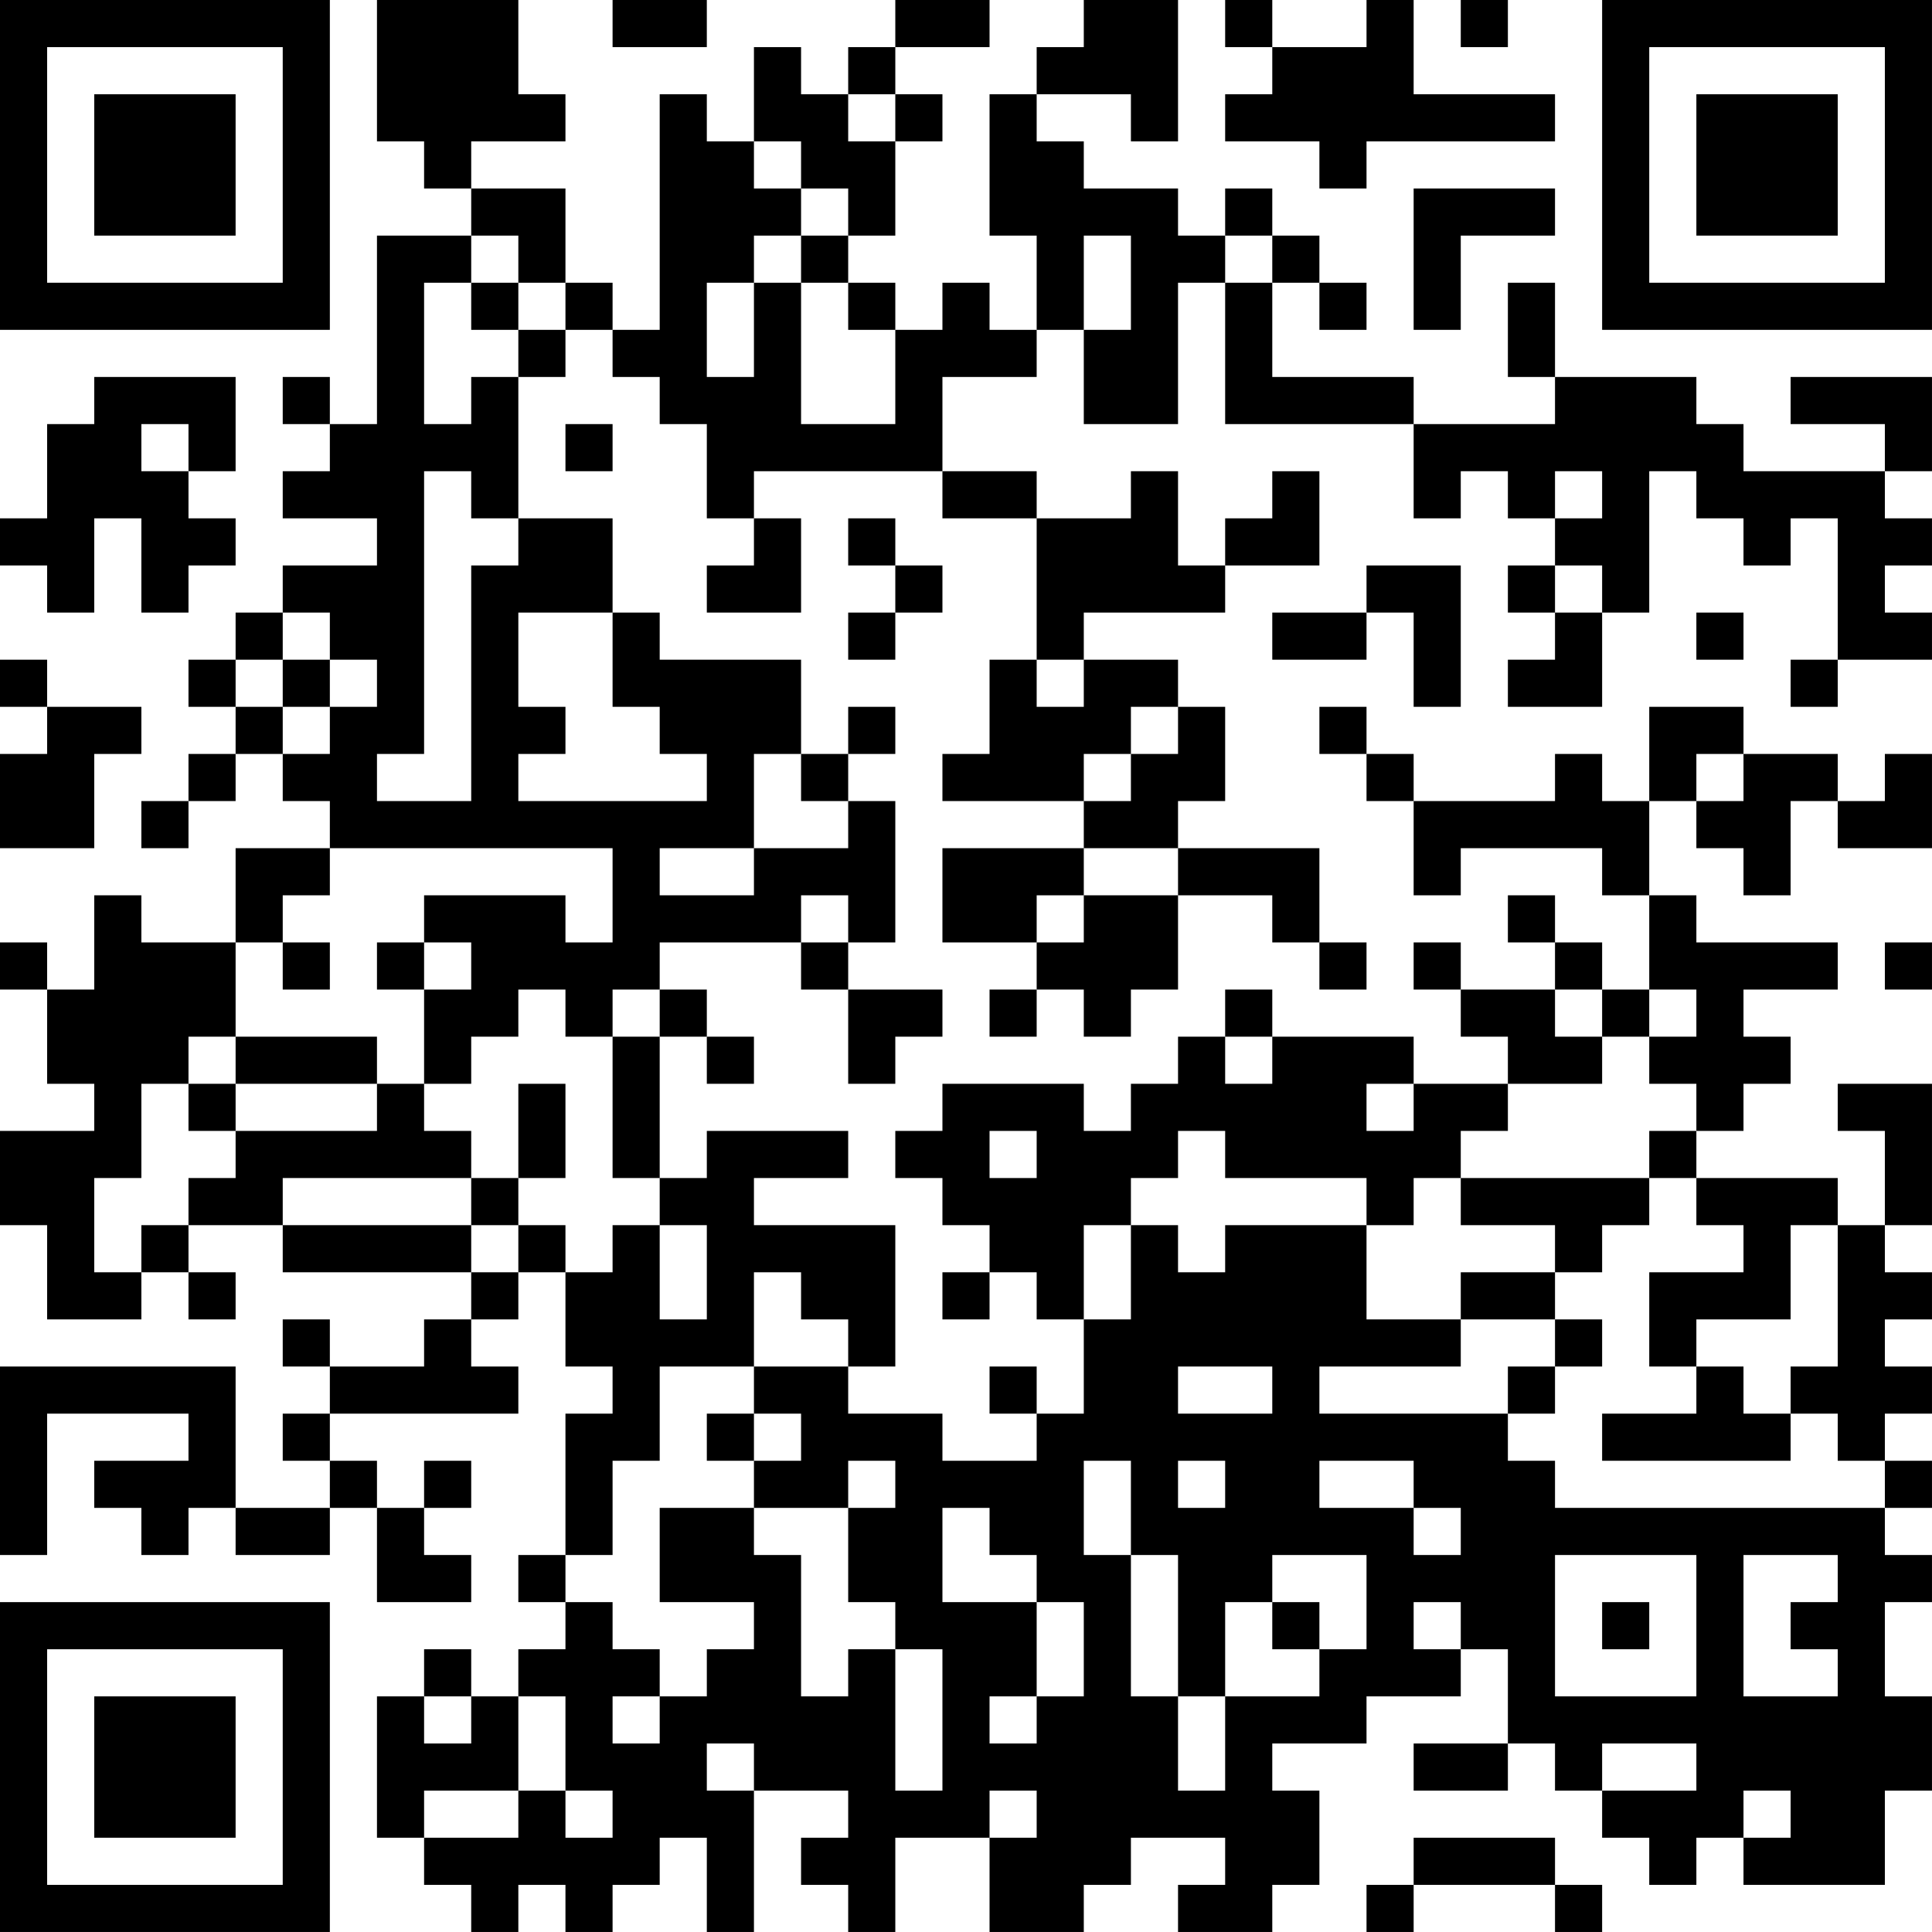 <?xml version="1.0" encoding="UTF-8"?>
<svg xmlns="http://www.w3.org/2000/svg" version="1.1" width="200" height="200" viewBox="0 0 200 200"><rect x="0" y="0" width="200" height="200" fill="#ffffff"/><g transform="scale(4.878)"><g transform="translate(0,0)"><path fill-rule="evenodd" d="M8 0L8 3L9 3L9 4L10 4L10 5L8 5L8 9L7 9L7 8L6 8L6 9L7 9L7 10L6 10L6 11L8 11L8 12L6 12L6 13L5 13L5 14L4 14L4 15L5 15L5 16L4 16L4 17L3 17L3 18L4 18L4 17L5 17L5 16L6 16L6 17L7 17L7 18L5 18L5 20L3 20L3 19L2 19L2 21L1 21L1 20L0 20L0 21L1 21L1 23L2 23L2 24L0 24L0 26L1 26L1 28L3 28L3 27L4 27L4 28L5 28L5 27L4 27L4 26L6 26L6 27L10 27L10 28L9 28L9 29L7 29L7 28L6 28L6 29L7 29L7 30L6 30L6 31L7 31L7 32L5 32L5 29L0 29L0 33L1 33L1 30L4 30L4 31L2 31L2 32L3 32L3 33L4 33L4 32L5 32L5 33L7 33L7 32L8 32L8 34L10 34L10 33L9 33L9 32L10 32L10 31L9 31L9 32L8 32L8 31L7 31L7 30L11 30L11 29L10 29L10 28L11 28L11 27L12 27L12 29L13 29L13 30L12 30L12 33L11 33L11 34L12 34L12 35L11 35L11 36L10 36L10 35L9 35L9 36L8 36L8 39L9 39L9 40L10 40L10 41L11 41L11 40L12 40L12 41L13 41L13 40L14 40L14 39L15 39L15 41L16 41L16 38L18 38L18 39L17 39L17 40L18 40L18 41L19 41L19 39L21 39L21 41L23 41L23 40L24 40L24 39L26 39L26 40L25 40L25 41L27 41L27 40L28 40L28 38L27 38L27 37L29 37L29 36L31 36L31 35L32 35L32 37L30 37L30 38L32 38L32 37L33 37L33 38L34 38L34 39L35 39L35 40L36 40L36 39L37 39L37 40L40 40L40 38L41 38L41 36L40 36L40 34L41 34L41 33L40 33L40 32L41 32L41 31L40 31L40 30L41 30L41 29L40 29L40 28L41 28L41 27L40 27L40 26L41 26L41 23L39 23L39 24L40 24L40 26L39 26L39 25L36 25L36 24L37 24L37 23L38 23L38 22L37 22L37 21L39 21L39 20L36 20L36 19L35 19L35 17L36 17L36 18L37 18L37 19L38 19L38 17L39 17L39 18L41 18L41 16L40 16L40 17L39 17L39 16L37 16L37 15L35 15L35 17L34 17L34 16L33 16L33 17L30 17L30 16L29 16L29 15L28 15L28 16L29 16L29 17L30 17L30 19L31 19L31 18L34 18L34 19L35 19L35 21L34 21L34 20L33 20L33 19L32 19L32 20L33 20L33 21L31 21L31 20L30 20L30 21L31 21L31 22L32 22L32 23L30 23L30 22L27 22L27 21L26 21L26 22L25 22L25 23L24 23L24 24L23 24L23 23L20 23L20 24L19 24L19 25L20 25L20 26L21 26L21 27L20 27L20 28L21 28L21 27L22 27L22 28L23 28L23 30L22 30L22 29L21 29L21 30L22 30L22 31L20 31L20 30L18 30L18 29L19 29L19 26L16 26L16 25L18 25L18 24L15 24L15 25L14 25L14 22L15 22L15 23L16 23L16 22L15 22L15 21L14 21L14 20L17 20L17 21L18 21L18 23L19 23L19 22L20 22L20 21L18 21L18 20L19 20L19 17L18 17L18 16L19 16L19 15L18 15L18 16L17 16L17 14L14 14L14 13L13 13L13 11L11 11L11 8L12 8L12 7L13 7L13 8L14 8L14 9L15 9L15 11L16 11L16 12L15 12L15 13L17 13L17 11L16 11L16 10L20 10L20 11L22 11L22 14L21 14L21 16L20 16L20 17L23 17L23 18L20 18L20 20L22 20L22 21L21 21L21 22L22 22L22 21L23 21L23 22L24 22L24 21L25 21L25 19L27 19L27 20L28 20L28 21L29 21L29 20L28 20L28 18L25 18L25 17L26 17L26 15L25 15L25 14L23 14L23 13L26 13L26 12L28 12L28 10L27 10L27 11L26 11L26 12L25 12L25 10L24 10L24 11L22 11L22 10L20 10L20 8L22 8L22 7L23 7L23 9L25 9L25 6L26 6L26 9L30 9L30 11L31 11L31 10L32 10L32 11L33 11L33 12L32 12L32 13L33 13L33 14L32 14L32 15L34 15L34 13L35 13L35 10L36 10L36 11L37 11L37 12L38 12L38 11L39 11L39 14L38 14L38 15L39 15L39 14L41 14L41 13L40 13L40 12L41 12L41 11L40 11L40 10L41 10L41 8L38 8L38 9L40 9L40 10L37 10L37 9L36 9L36 8L33 8L33 6L32 6L32 8L33 8L33 9L30 9L30 8L27 8L27 6L28 6L28 7L29 7L29 6L28 6L28 5L27 5L27 4L26 4L26 5L25 5L25 4L23 4L23 3L22 3L22 2L24 2L24 3L25 3L25 0L23 0L23 1L22 1L22 2L21 2L21 5L22 5L22 7L21 7L21 6L20 6L20 7L19 7L19 6L18 6L18 5L19 5L19 3L20 3L20 2L19 2L19 1L21 1L21 0L19 0L19 1L18 1L18 2L17 2L17 1L16 1L16 3L15 3L15 2L14 2L14 7L13 7L13 6L12 6L12 4L10 4L10 3L12 3L12 2L11 2L11 0ZM13 0L13 1L15 1L15 0ZM26 0L26 1L27 1L27 2L26 2L26 3L28 3L28 4L29 4L29 3L33 3L33 2L30 2L30 0L29 0L29 1L27 1L27 0ZM31 0L31 1L32 1L32 0ZM18 2L18 3L19 3L19 2ZM16 3L16 4L17 4L17 5L16 5L16 6L15 6L15 8L16 8L16 6L17 6L17 9L19 9L19 7L18 7L18 6L17 6L17 5L18 5L18 4L17 4L17 3ZM30 4L30 7L31 7L31 5L33 5L33 4ZM10 5L10 6L9 6L9 9L10 9L10 8L11 8L11 7L12 7L12 6L11 6L11 5ZM23 5L23 7L24 7L24 5ZM26 5L26 6L27 6L27 5ZM10 6L10 7L11 7L11 6ZM2 8L2 9L1 9L1 11L0 11L0 12L1 12L1 13L2 13L2 11L3 11L3 13L4 13L4 12L5 12L5 11L4 11L4 10L5 10L5 8ZM3 9L3 10L4 10L4 9ZM12 9L12 10L13 10L13 9ZM9 10L9 16L8 16L8 17L10 17L10 12L11 12L11 11L10 11L10 10ZM33 10L33 11L34 11L34 10ZM18 11L18 12L19 12L19 13L18 13L18 14L19 14L19 13L20 13L20 12L19 12L19 11ZM29 12L29 13L27 13L27 14L29 14L29 13L30 13L30 15L31 15L31 12ZM33 12L33 13L34 13L34 12ZM6 13L6 14L5 14L5 15L6 15L6 16L7 16L7 15L8 15L8 14L7 14L7 13ZM11 13L11 15L12 15L12 16L11 16L11 17L15 17L15 16L14 16L14 15L13 15L13 13ZM36 13L36 14L37 14L37 13ZM0 14L0 15L1 15L1 16L0 16L0 18L2 18L2 16L3 16L3 15L1 15L1 14ZM6 14L6 15L7 15L7 14ZM22 14L22 15L23 15L23 14ZM24 15L24 16L23 16L23 17L24 17L24 16L25 16L25 15ZM16 16L16 18L14 18L14 19L16 19L16 18L18 18L18 17L17 17L17 16ZM36 16L36 17L37 17L37 16ZM7 18L7 19L6 19L6 20L5 20L5 22L4 22L4 23L3 23L3 25L2 25L2 27L3 27L3 26L4 26L4 25L5 25L5 24L8 24L8 23L9 23L9 24L10 24L10 25L6 25L6 26L10 26L10 27L11 27L11 26L12 26L12 27L13 27L13 26L14 26L14 28L15 28L15 26L14 26L14 25L13 25L13 22L14 22L14 21L13 21L13 22L12 22L12 21L11 21L11 22L10 22L10 23L9 23L9 21L10 21L10 20L9 20L9 19L12 19L12 20L13 20L13 18ZM23 18L23 19L22 19L22 20L23 20L23 19L25 19L25 18ZM17 19L17 20L18 20L18 19ZM6 20L6 21L7 21L7 20ZM8 20L8 21L9 21L9 20ZM40 20L40 21L41 21L41 20ZM33 21L33 22L34 22L34 23L32 23L32 24L31 24L31 25L30 25L30 26L29 26L29 25L26 25L26 24L25 24L25 25L24 25L24 26L23 26L23 28L24 28L24 26L25 26L25 27L26 27L26 26L29 26L29 28L31 28L31 29L28 29L28 30L32 30L32 31L33 31L33 32L40 32L40 31L39 31L39 30L38 30L38 29L39 29L39 26L38 26L38 28L36 28L36 29L35 29L35 27L37 27L37 26L36 26L36 25L35 25L35 24L36 24L36 23L35 23L35 22L36 22L36 21L35 21L35 22L34 22L34 21ZM5 22L5 23L4 23L4 24L5 24L5 23L8 23L8 22ZM26 22L26 23L27 23L27 22ZM11 23L11 25L10 25L10 26L11 26L11 25L12 25L12 23ZM29 23L29 24L30 24L30 23ZM21 24L21 25L22 25L22 24ZM31 25L31 26L33 26L33 27L31 27L31 28L33 28L33 29L32 29L32 30L33 30L33 29L34 29L34 28L33 28L33 27L34 27L34 26L35 26L35 25ZM16 27L16 29L14 29L14 31L13 31L13 33L12 33L12 34L13 34L13 35L14 35L14 36L13 36L13 37L14 37L14 36L15 36L15 35L16 35L16 34L14 34L14 32L16 32L16 33L17 33L17 36L18 36L18 35L19 35L19 38L20 38L20 35L19 35L19 34L18 34L18 32L19 32L19 31L18 31L18 32L16 32L16 31L17 31L17 30L16 30L16 29L18 29L18 28L17 28L17 27ZM25 29L25 30L27 30L27 29ZM36 29L36 30L34 30L34 31L38 31L38 30L37 30L37 29ZM15 30L15 31L16 31L16 30ZM23 31L23 33L24 33L24 36L25 36L25 38L26 38L26 36L28 36L28 35L29 35L29 33L27 33L27 34L26 34L26 36L25 36L25 33L24 33L24 31ZM25 31L25 32L26 32L26 31ZM28 31L28 32L30 32L30 33L31 33L31 32L30 32L30 31ZM20 32L20 34L22 34L22 36L21 36L21 37L22 37L22 36L23 36L23 34L22 34L22 33L21 33L21 32ZM33 33L33 36L36 36L36 33ZM37 33L37 36L39 36L39 35L38 35L38 34L39 34L39 33ZM27 34L27 35L28 35L28 34ZM30 34L30 35L31 35L31 34ZM34 34L34 35L35 35L35 34ZM9 36L9 37L10 37L10 36ZM11 36L11 38L9 38L9 39L11 39L11 38L12 38L12 39L13 39L13 38L12 38L12 36ZM15 37L15 38L16 38L16 37ZM34 37L34 38L36 38L36 37ZM21 38L21 39L22 39L22 38ZM37 38L37 39L38 39L38 38ZM30 39L30 40L29 40L29 41L30 41L30 40L33 40L33 41L34 41L34 40L33 40L33 39ZM0 0L0 7L7 7L7 0ZM1 1L1 6L6 6L6 1ZM2 2L2 5L5 5L5 2ZM34 0L34 7L41 7L41 0ZM35 1L35 6L40 6L40 1ZM36 2L36 5L39 5L39 2ZM0 34L0 41L7 41L7 34ZM1 35L1 40L6 40L6 35ZM2 36L2 39L5 39L5 36Z" fill="#000000"/></g></g></svg>
